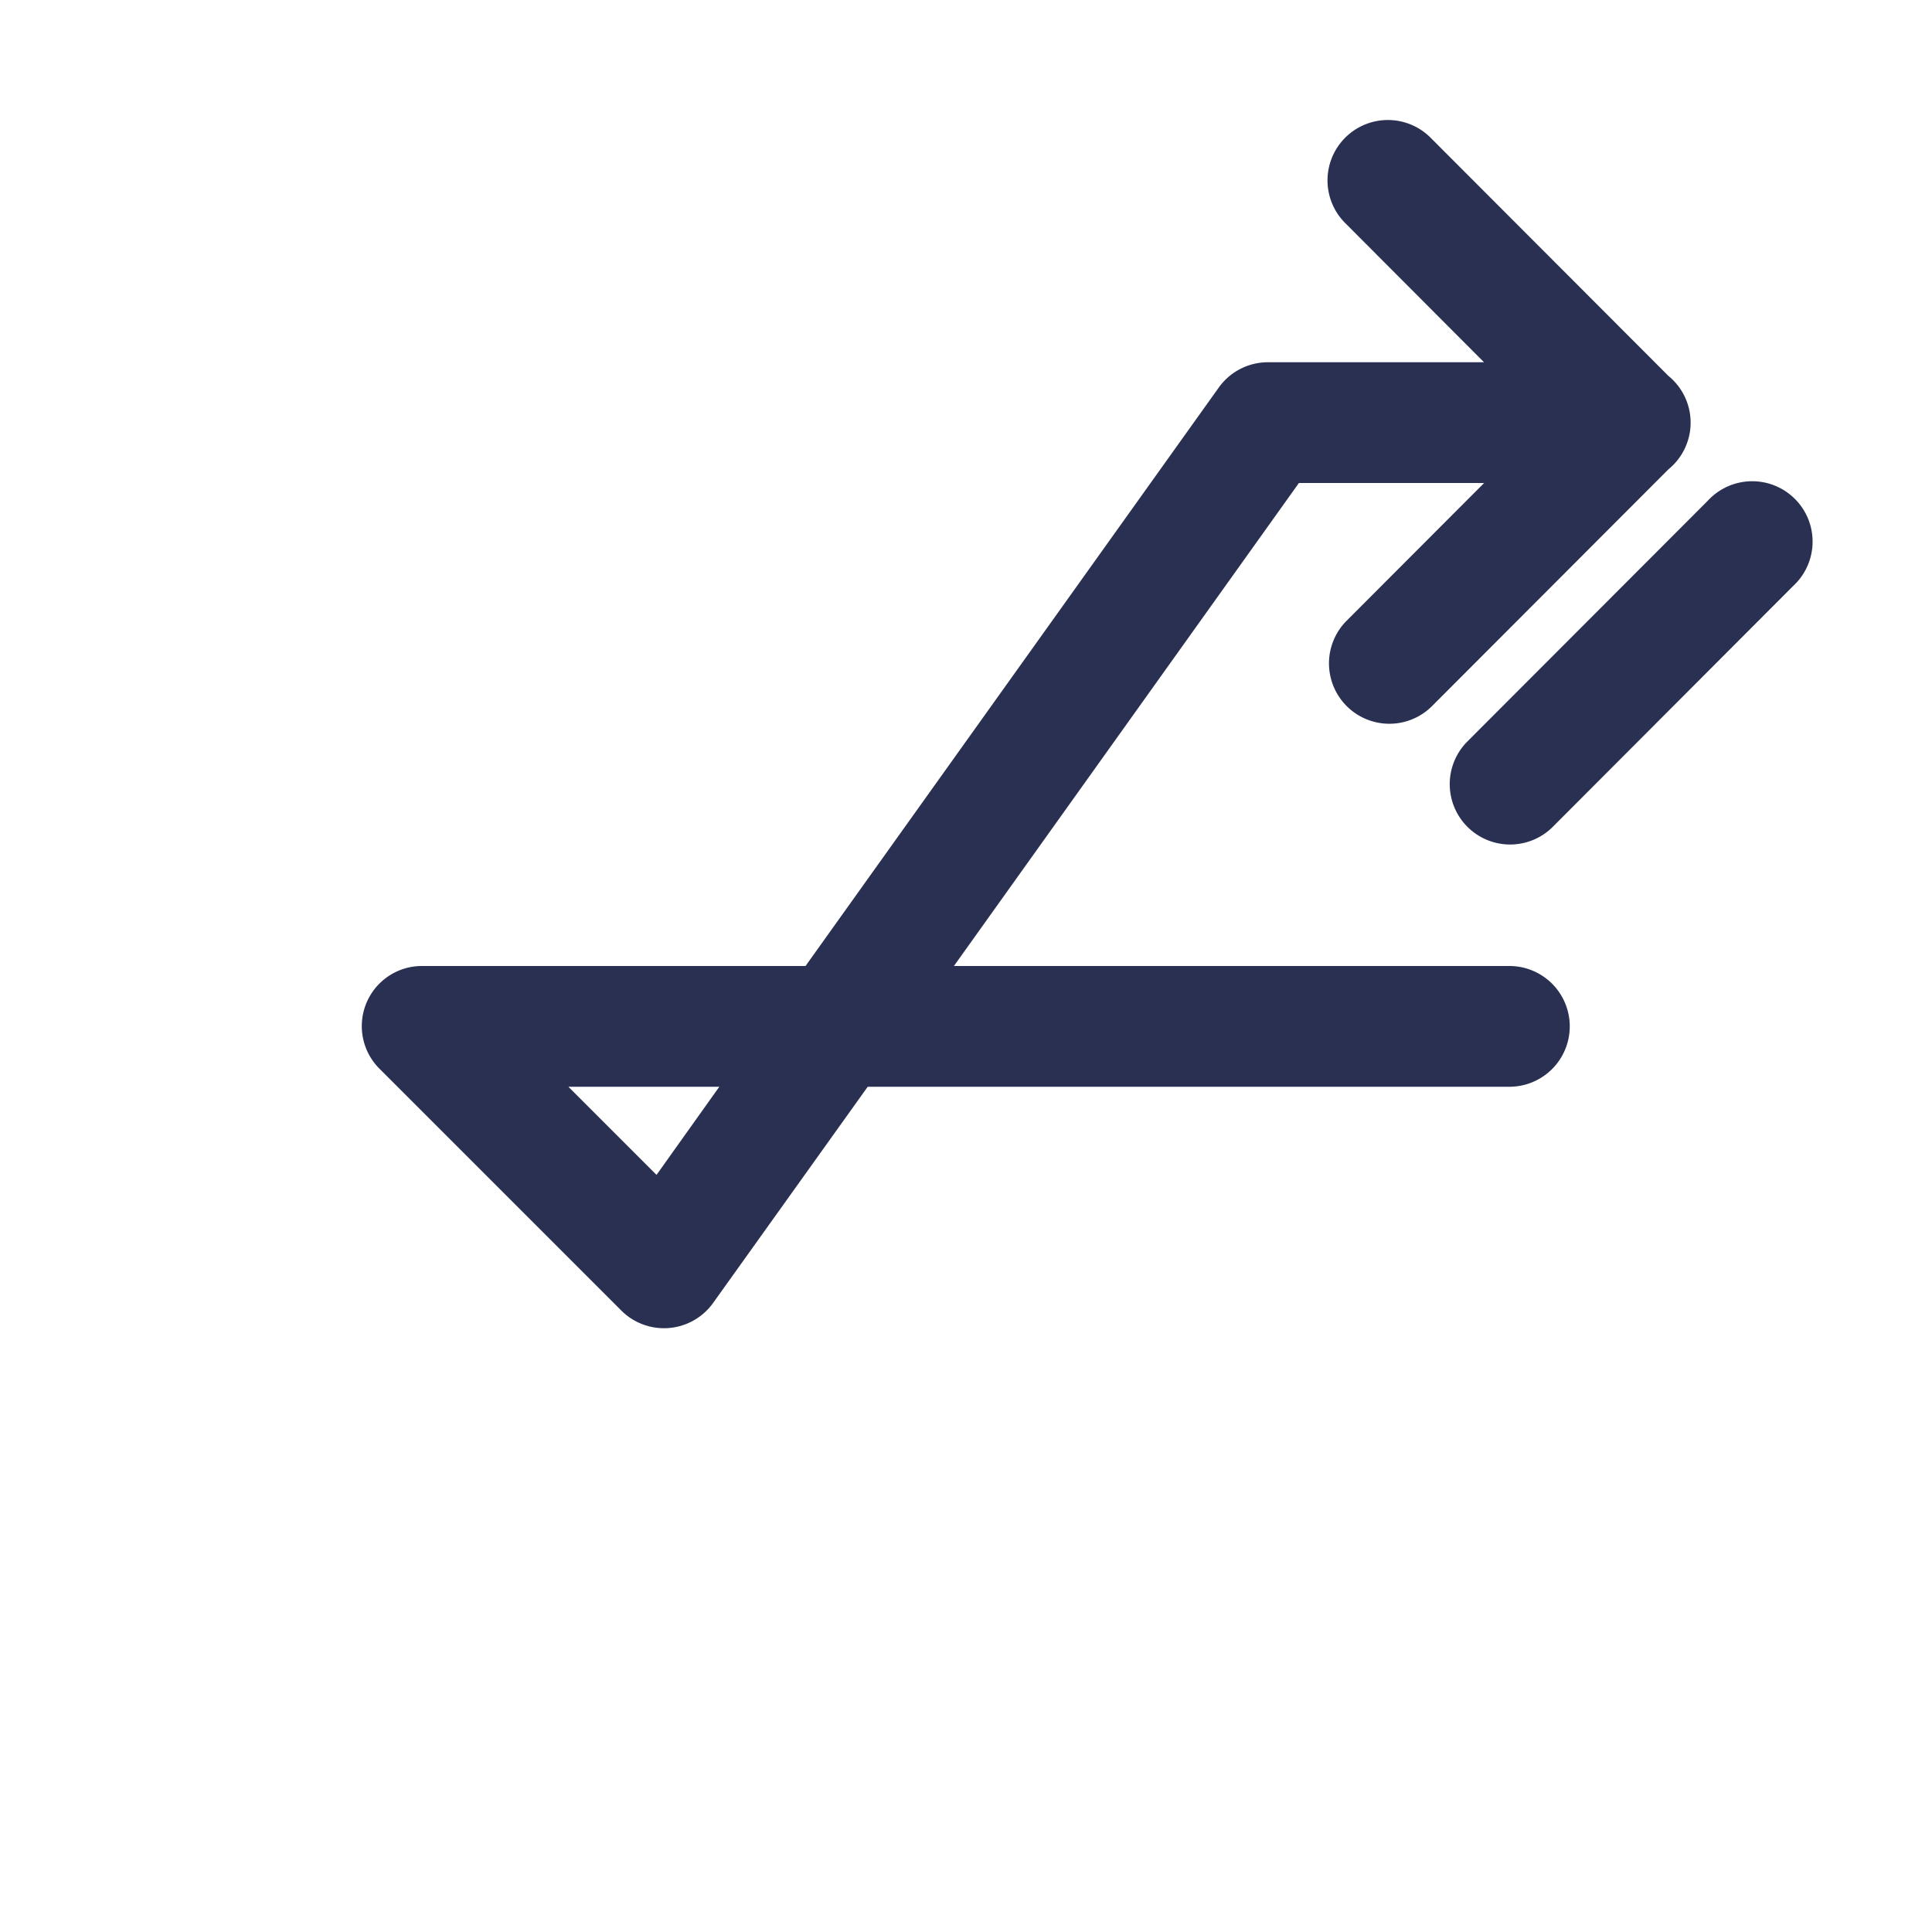 <svg class="trade-type-icon" width="16" height="16"><path d="M6.671 8l3.422-4.79A.5.5 0 0 1 10.5 3h1.79l-1.144-1.147a.5.5 0 1 1 .708-.706l1.963 1.966a.499.499 0 0 1 0 .774l-1.963 1.966a.5.5 0 0 1-.708-.706L12.291 4h-1.534L7.9 8h4.6a.5.5 0 1 1 0 1H7.186l-1.28 1.79a.5.5 0 0 1-.76.064l-2-2A.498.498 0 0 1 3.5 8h3.171zm-.714 1h-1.25l.73.73.52-.73zm6.897-2.147a.5.5 0 0 1-.708-.706l1.997-2a.5.5 0 1 1 .707.706l-1.996 2z" class="color1-fill" fill="#2A3052"/></svg>
